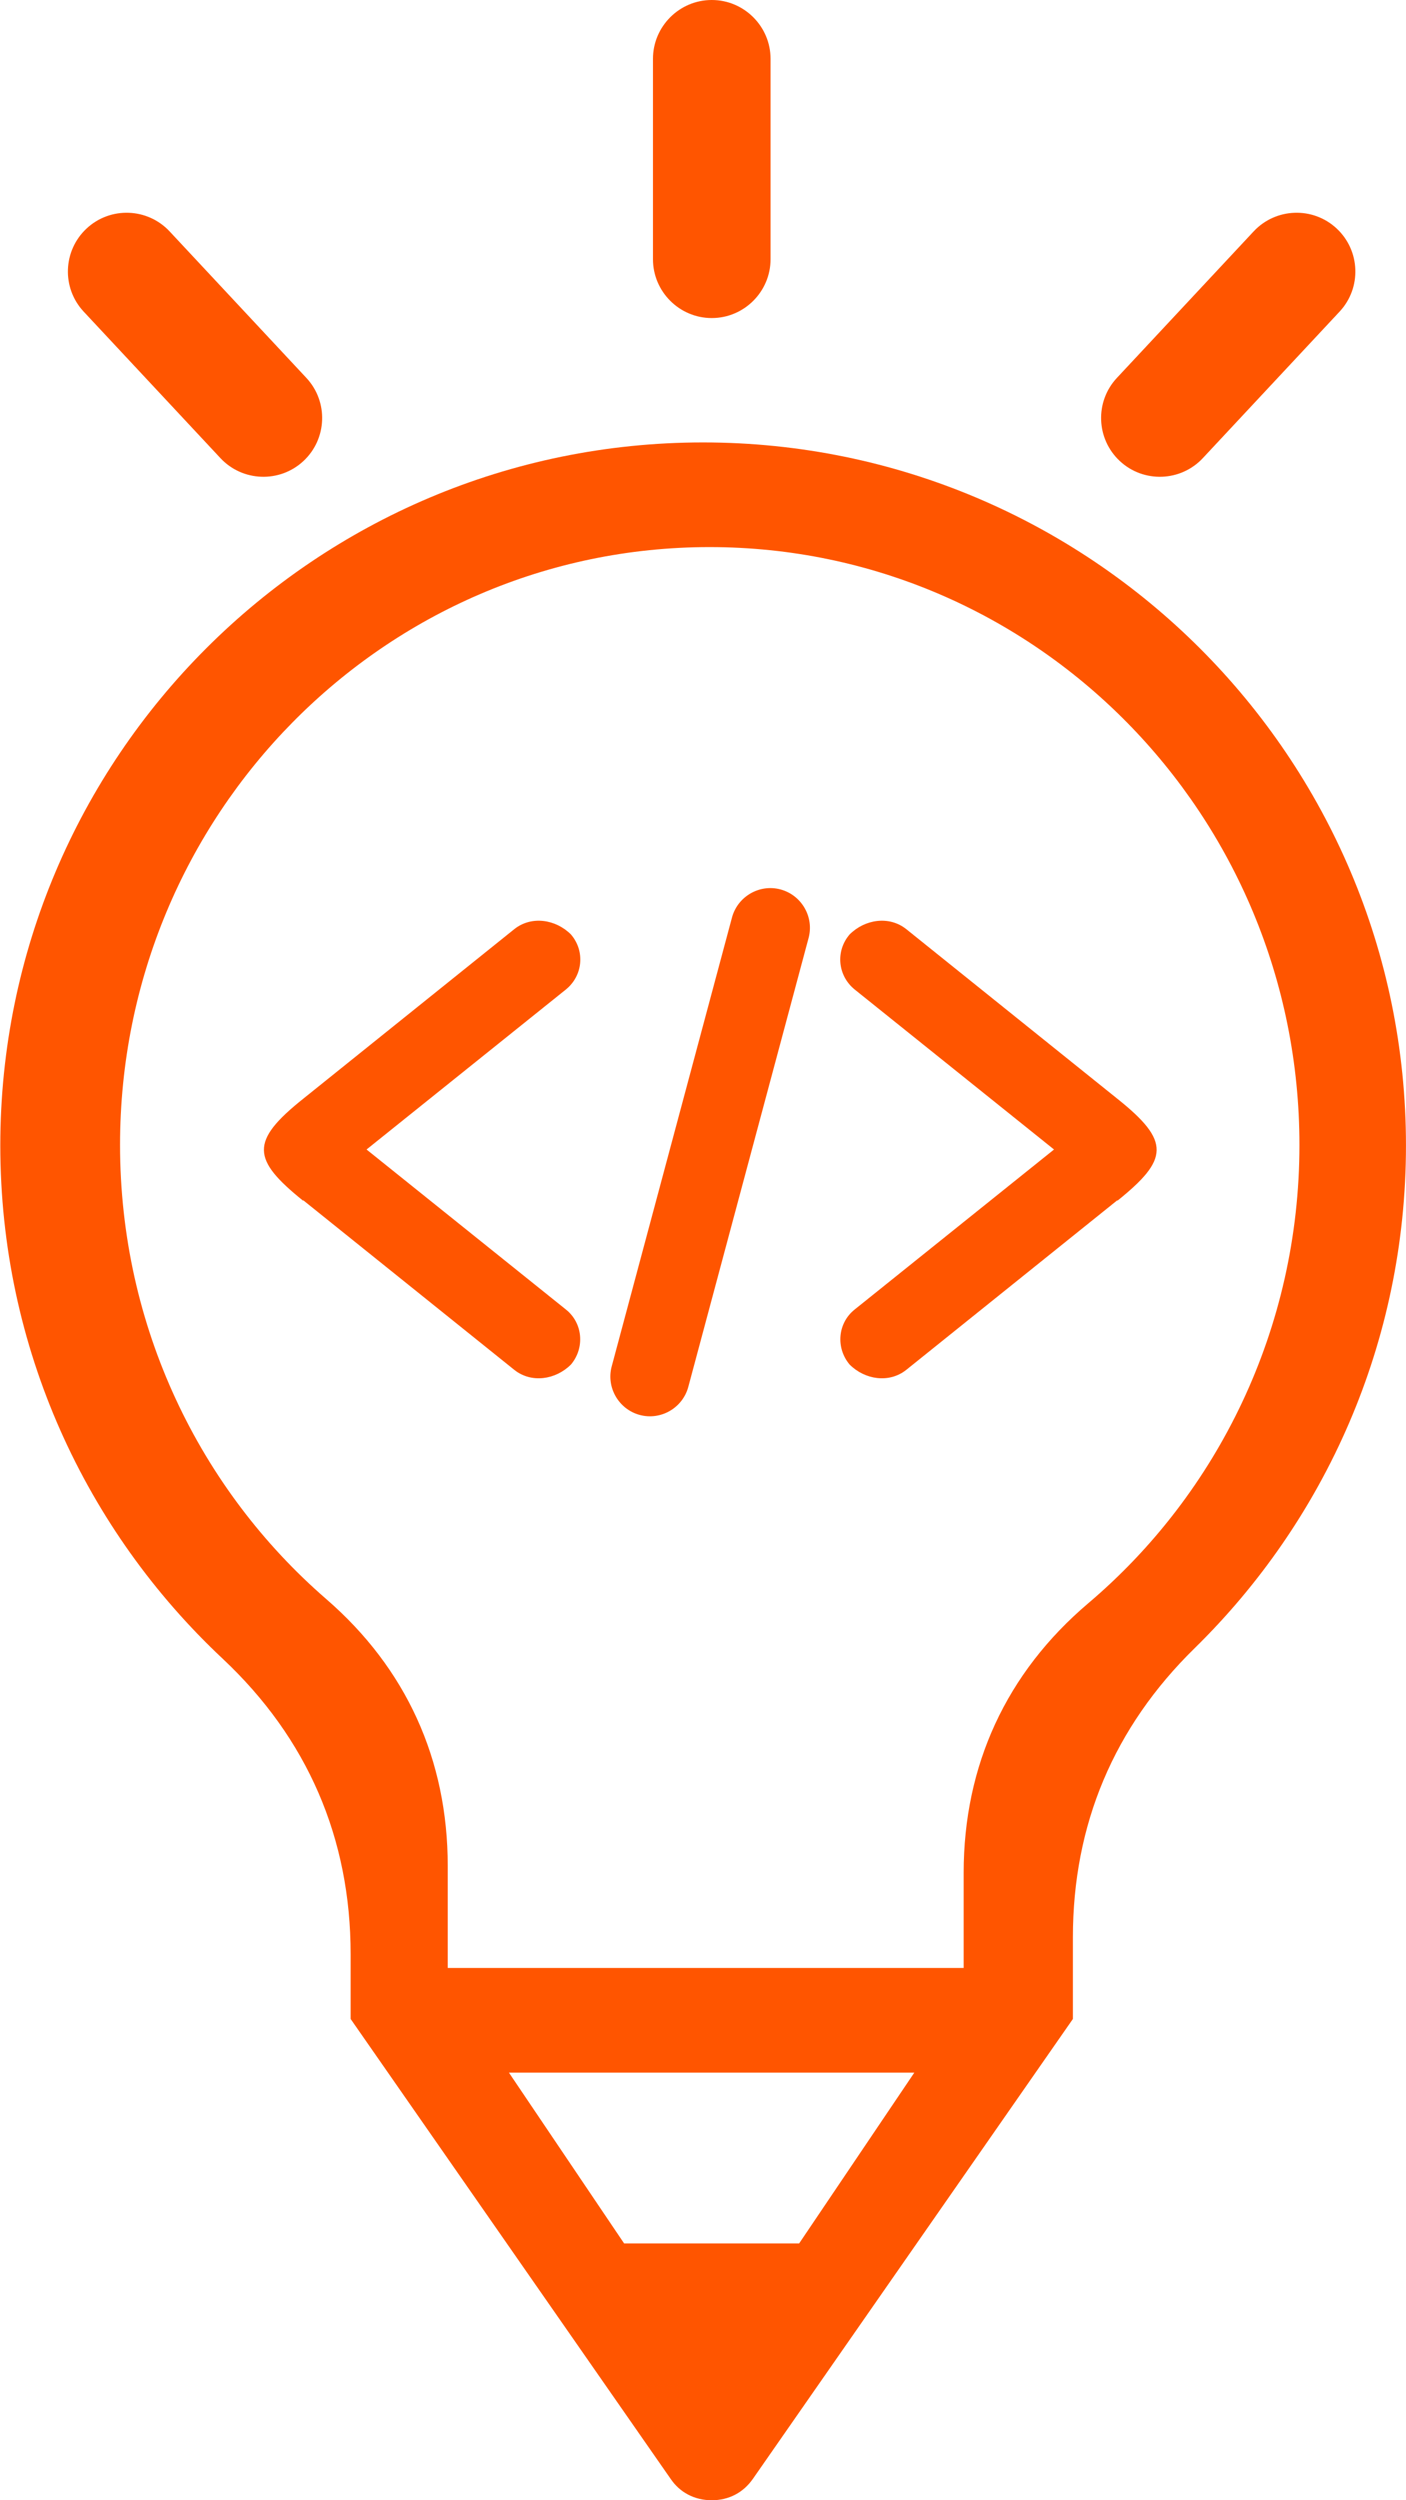 <?xml version="1.0" encoding="UTF-8"?>
<!DOCTYPE svg PUBLIC "-//W3C//DTD SVG 1.1//EN" "http://www.w3.org/Graphics/SVG/1.1/DTD/svg11.dtd">
<!-- Creator: CorelDRAW -->
<svg xmlns="http://www.w3.org/2000/svg" xml:space="preserve" width="10.368mm" height="18.432mm" version="1.1" style="shape-rendering:geometricPrecision; text-rendering:geometricPrecision; image-rendering:optimizeQuality; fill-rule:evenodd; clip-rule:evenodd"
viewBox="0 0 52.13 92.68"
 xmlns:xlink="http://www.w3.org/1999/xlink"
 xmlns:xodm="http://www.corel.com/coreldraw/odm/2003">
 <defs>
  <style type="text/css">
   <![CDATA[
    .fil0 {fill:#FF5500}
   ]]>
  </style>
 </defs>
 <g id="Capa_x0020_1">
  <path class="fil0" d="M26.06 16.4c14.39,0 26.07,11.67 26.07,26.06 0,7.3 -3,13.9 -7.84,18.64 -2.99,2.93 -4.51,6.53 -4.51,10.72l0 1.67 0 1.35 -11.86 17.04c-0.36,0.52 -0.9,0.8 -1.53,0.8 -0.63,0 -1.18,-0.28 -1.53,-0.8l-11.86 -17.04 0 -1.35 0 -1.05c0,-4.3 -1.6,-8 -4.74,-10.95 -5.08,-4.76 -8.25,-11.52 -8.25,-19.03 0,-14.39 11.67,-26.06 26.06,-26.06zm0.25 3.88c12.08,0 21.87,9.92 21.87,22.16 0,6.82 -3.04,12.93 -7.83,16.99 -3.04,2.58 -4.62,6.01 -4.62,9.99l0 3.53 -19.13 0 0 -3.79c0,-3.93 -1.54,-7.32 -4.51,-9.89 -4.68,-4.06 -7.64,-10.09 -7.64,-16.83 0,-12.24 9.79,-22.16 21.86,-22.16zm-7.45 56.55c5.01,0 10.03,0 15.04,0l-4.27 6.33 -6.49 0 -4.27 -6.33z"/>
  <path class="fil0" d="M26.39 11.79l-0 0c-1.2,0 -2.18,-0.98 -2.18,-2.18l0 -7.43c0,-1.2 0.98,-2.18 2.18,-2.18l0 0c1.2,0 2.18,0.98 2.18,2.18l0 7.43c0,1.2 -0.98,2.18 -2.18,2.18z"/>
  <path class="fil0" d="M11.25 17.09l-0 0c-0.88,0.82 -2.26,0.77 -3.08,-0.11l-5.07 -5.43c-0.82,-0.88 -0.77,-2.26 0.11,-3.08l0 -0c0.88,-0.82 2.26,-0.77 3.08,0.11l5.07 5.43c0.82,0.88 0.77,2.26 -0.11,3.08z"/>
  <path class="fil0" d="M41.52 17.09l0 0c0.88,0.82 2.26,0.77 3.08,-0.11l5.07 -5.43c0.82,-0.88 0.77,-2.26 -0.11,-3.08l-0 -0c-0.88,-0.82 -2.26,-0.77 -3.08,0.11l-5.07 5.43c-0.82,0.88 -0.77,2.26 0.11,3.08z"/>
  <path class="fil0" d="M22.68 50.65l4.46 -16.64c0.21,-0.78 1.02,-1.25 1.8,-1.04l0 0c0.78,0.21 1.25,1.02 1.04,1.8l-4.46 16.64c-0.21,0.78 -1.02,1.25 -1.8,1.04l-0 0c-0.78,-0.21 -1.25,-1.02 -1.04,-1.8z"/>
  <path class="fil0" d="M41.43 44.49l-7.83 6.29c-0.63,0.5 -1.53,0.37 -2.1,-0.2l-0 -0c-0.52,-0.62 -0.44,-1.54 0.19,-2.04l7.39 -5.93 -7.39 -5.93c-0.63,-0.51 -0.72,-1.42 -0.19,-2.04l0 -0c0.57,-0.57 1.47,-0.7 2.1,-0.2l7.83 6.29c1.98,1.58 1.9,2.25 0,3.78z"/>
  <path class="fil0" d="M11.24 44.49l7.83 6.29c0.63,0.5 1.53,0.37 2.1,-0.2l0 -0c0.52,-0.62 0.44,-1.54 -0.19,-2.04l-7.39 -5.93 7.39 -5.93c0.63,-0.51 0.72,-1.42 0.19,-2.04l-0 -0c-0.57,-0.57 -1.47,-0.7 -2.1,-0.2l-7.83 6.29c-1.98,1.58 -1.9,2.25 0,3.78z"/>
 </g>
</svg>
